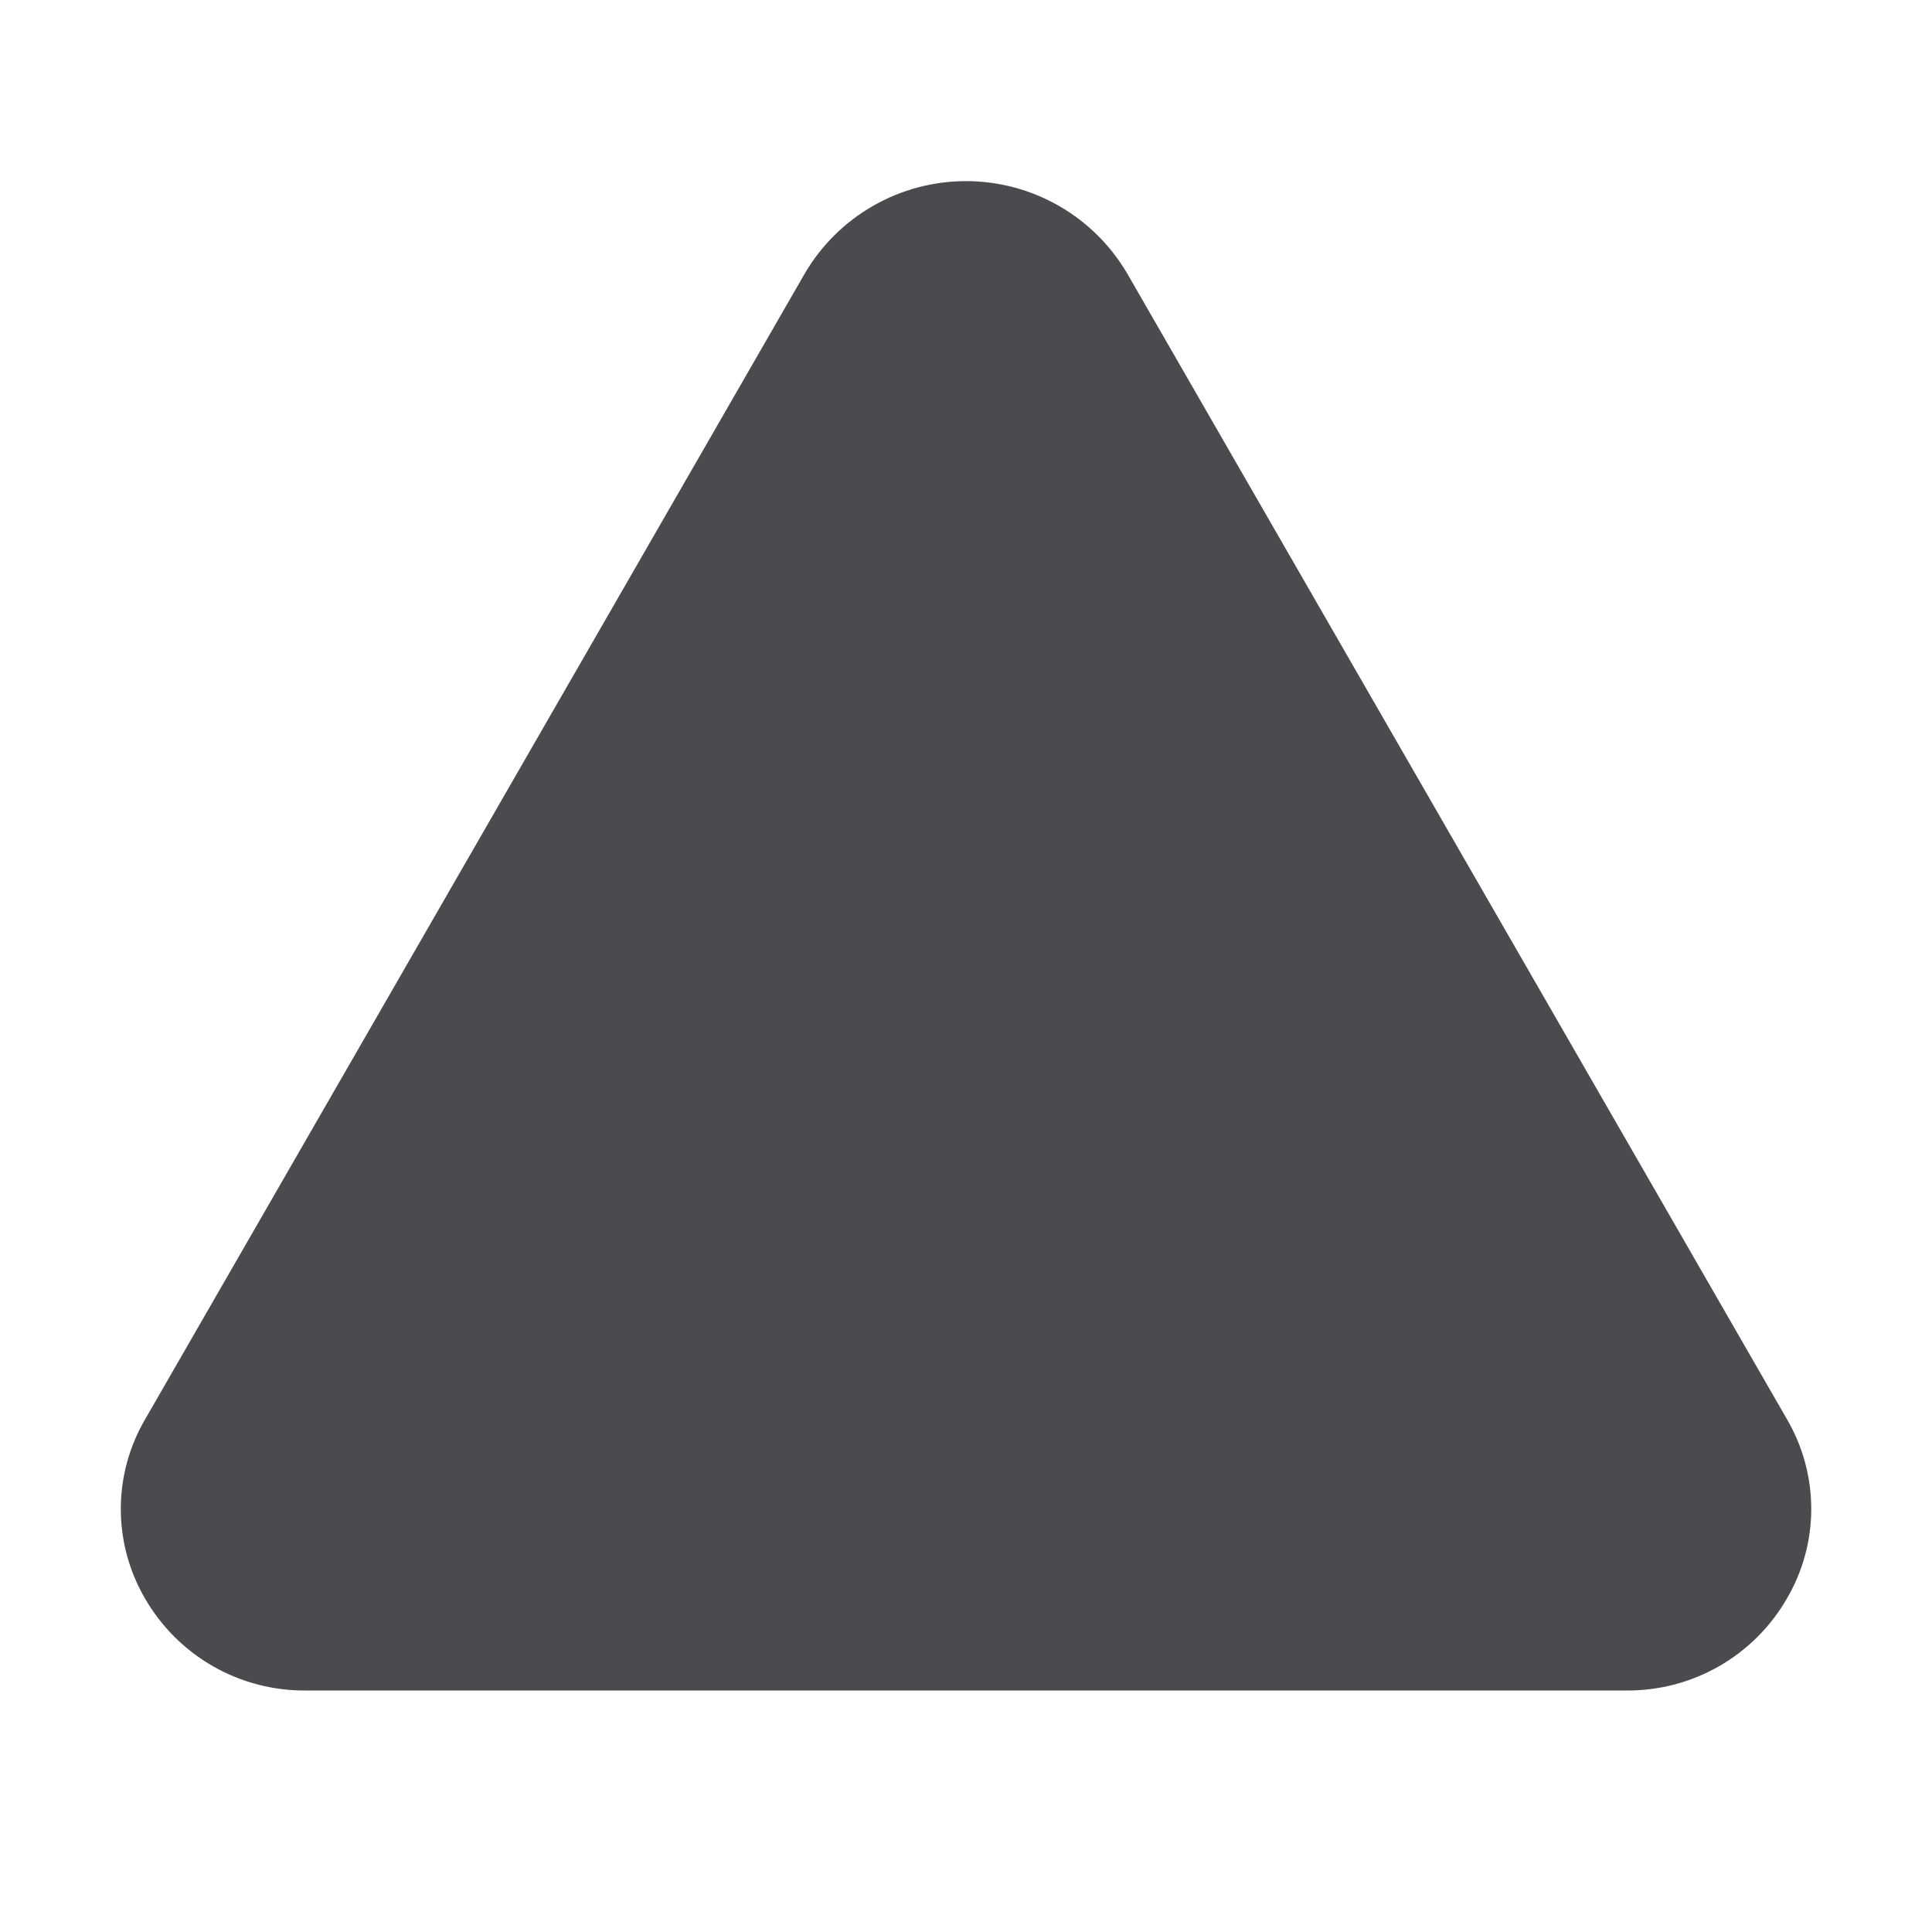<svg width="32" height="32" viewBox="0 0 32 32" fill="none" xmlns="http://www.w3.org/2000/svg">
<path d="M29.597 26.476C29.328 26.944 28.939 27.331 28.471 27.599C28.002 27.867 27.471 28.005 26.931 28H5.069C4.529 28.005 3.998 27.867 3.529 27.599C3.061 27.331 2.672 26.944 2.402 26.476C2.139 26.026 2.001 25.515 2.001 24.994C2.001 24.473 2.139 23.961 2.402 23.511L13.331 4.528C13.604 4.062 13.994 3.677 14.462 3.409C14.93 3.141 15.46 3 16 3C16.539 3 17.069 3.141 17.537 3.409C18.005 3.677 18.395 4.062 18.669 4.528L29.6 23.511C29.862 23.961 30 24.473 30 24.994C30 25.515 29.86 26.027 29.597 26.476Z" fill="#4A4A4F"/>
</svg>
